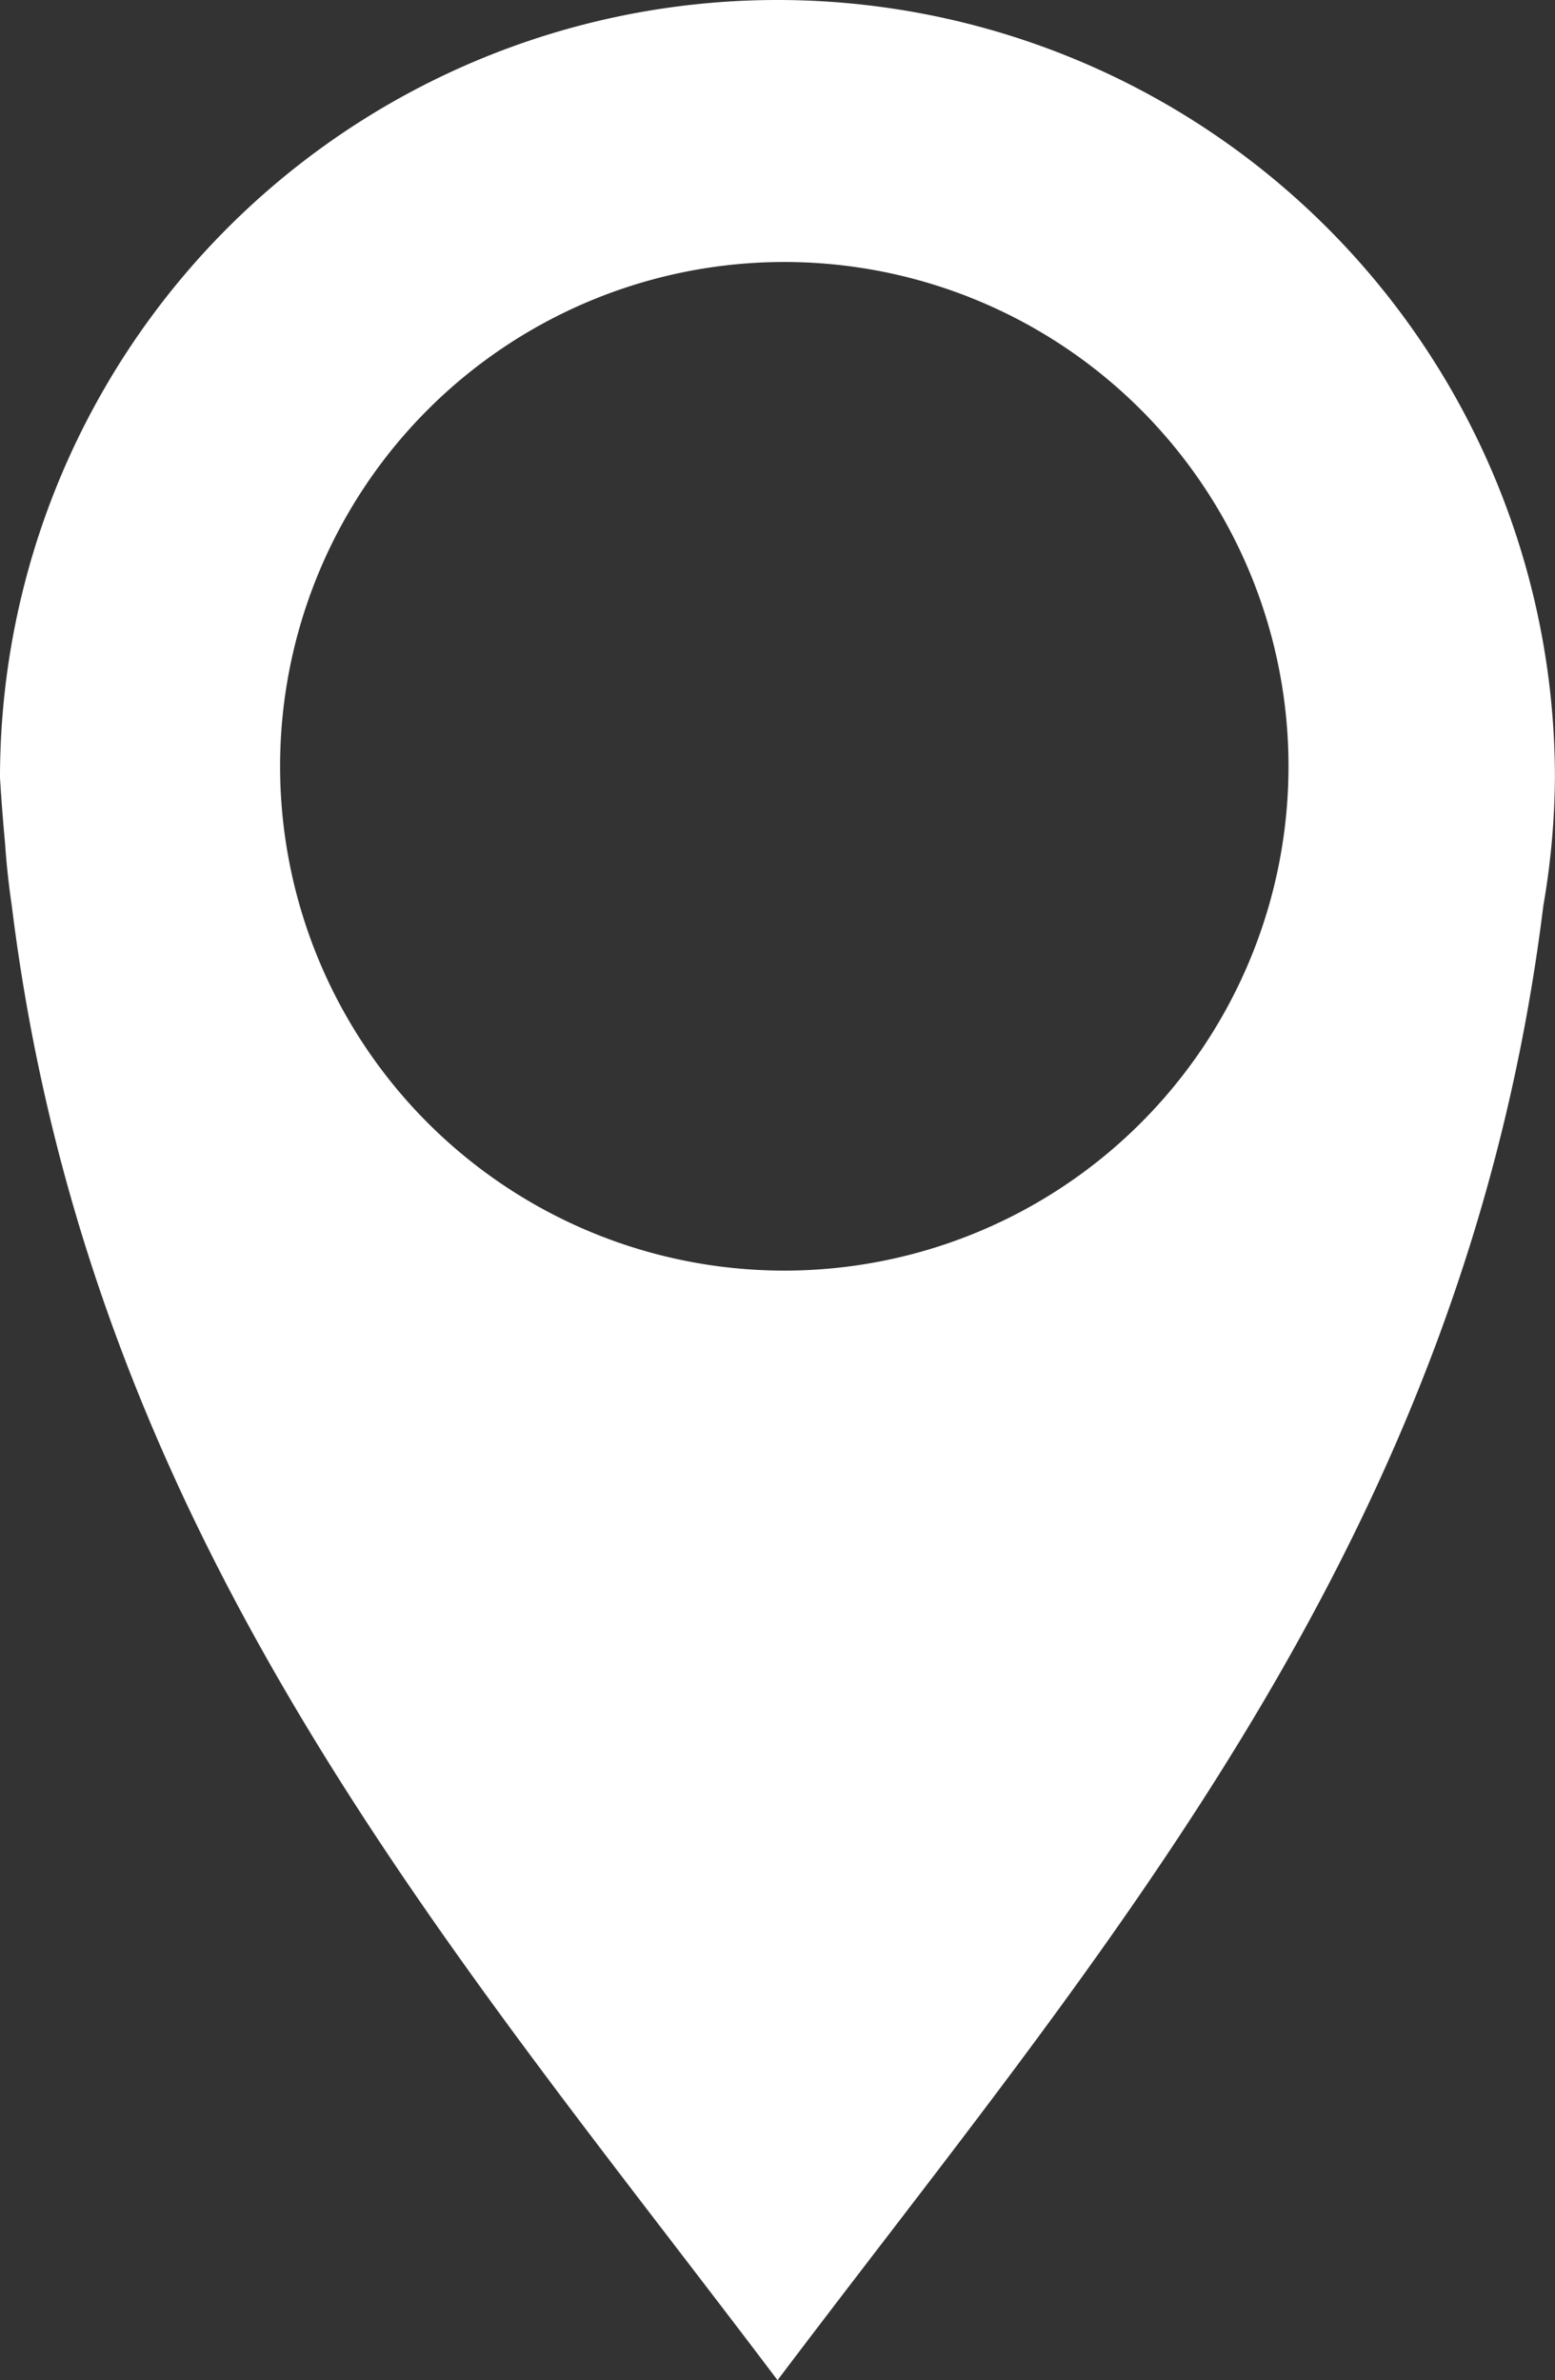 <?xml version="1.0" encoding="UTF-8" standalone="no"?>
<!-- Created with Inkscape (http://www.inkscape.org/) -->

<svg
   width="18.637"
   height="28.518"
   viewBox="0 0 18.637 28.518"
   version="1.1"
   id="svg1"
   inkscape:export-filename="location.svg"
   inkscape:export-xdpi="96"
   inkscape:export-ydpi="96"
   xmlns:inkscape="http://www.inkscape.org/namespaces/inkscape"
   xmlns:sodipodi="http://sodipodi.sourceforge.net/DTD/sodipodi-0.dtd"
   xmlns="http://www.w3.org/2000/svg"
   xmlns:svg="http://www.w3.org/2000/svg">
  <rect x="0" y="0" width="18.637" height="28.518" fill="#333333" stroke="none"/>
  <sodipodi:namedview
     id="namedview1"
     pagecolor="#ffffff"
     bordercolor="#000000"
     borderopacity="0.25"
     inkscape:showpageshadow="2"
     inkscape:pageopacity="0.0"
     inkscape:pagecheckerboard="0"
     inkscape:deskcolor="#d1d1d1"
     inkscape:document-units="px">
    <inkscape:page
       x="0"
       y="0"
       width="18.637"
       height="28.518"
       id="page2"
       margin="0"
       bleed="0" />
  </sodipodi:namedview>
  <defs
     id="defs1" />
  <g
     inkscape:label="Warstwa 1"
     inkscape:groupmode="layer"
     id="layer1"
     transform="translate(-6.6,-2.215)">
    <path
       id="path1"
       style="fill:#ffffff;fill-opacity:1;stroke-width:3.78;stroke-linecap:round;stroke-linejoin:round;paint-order:stroke fill markers"
       d="M 15.918,2.215 A 9.318,9.318 0 0 0 6.6,11.533 c 0.016,0.267 0.037,0.53 0.061,0.791 a 9.318,9.318 0 0 0 0.08,0.74 c 0.937,7.587 5.254,12.47 9.178,17.668 3.923,-5.197 8.24,-10.08 9.178,-17.664 A 9.318,9.318 0 0 0 25.236,11.533 9.318,9.318 0 0 0 15.918,2.215 Z M 16,5.354 A 6.042,6.042 0 0 1 22.043,11.396 6.042,6.042 0 0 1 16,17.438 6.042,6.042 0 0 1 9.957,11.396 6.042,6.042 0 0 1 16,5.354 Z" />
  </g>
</svg>
